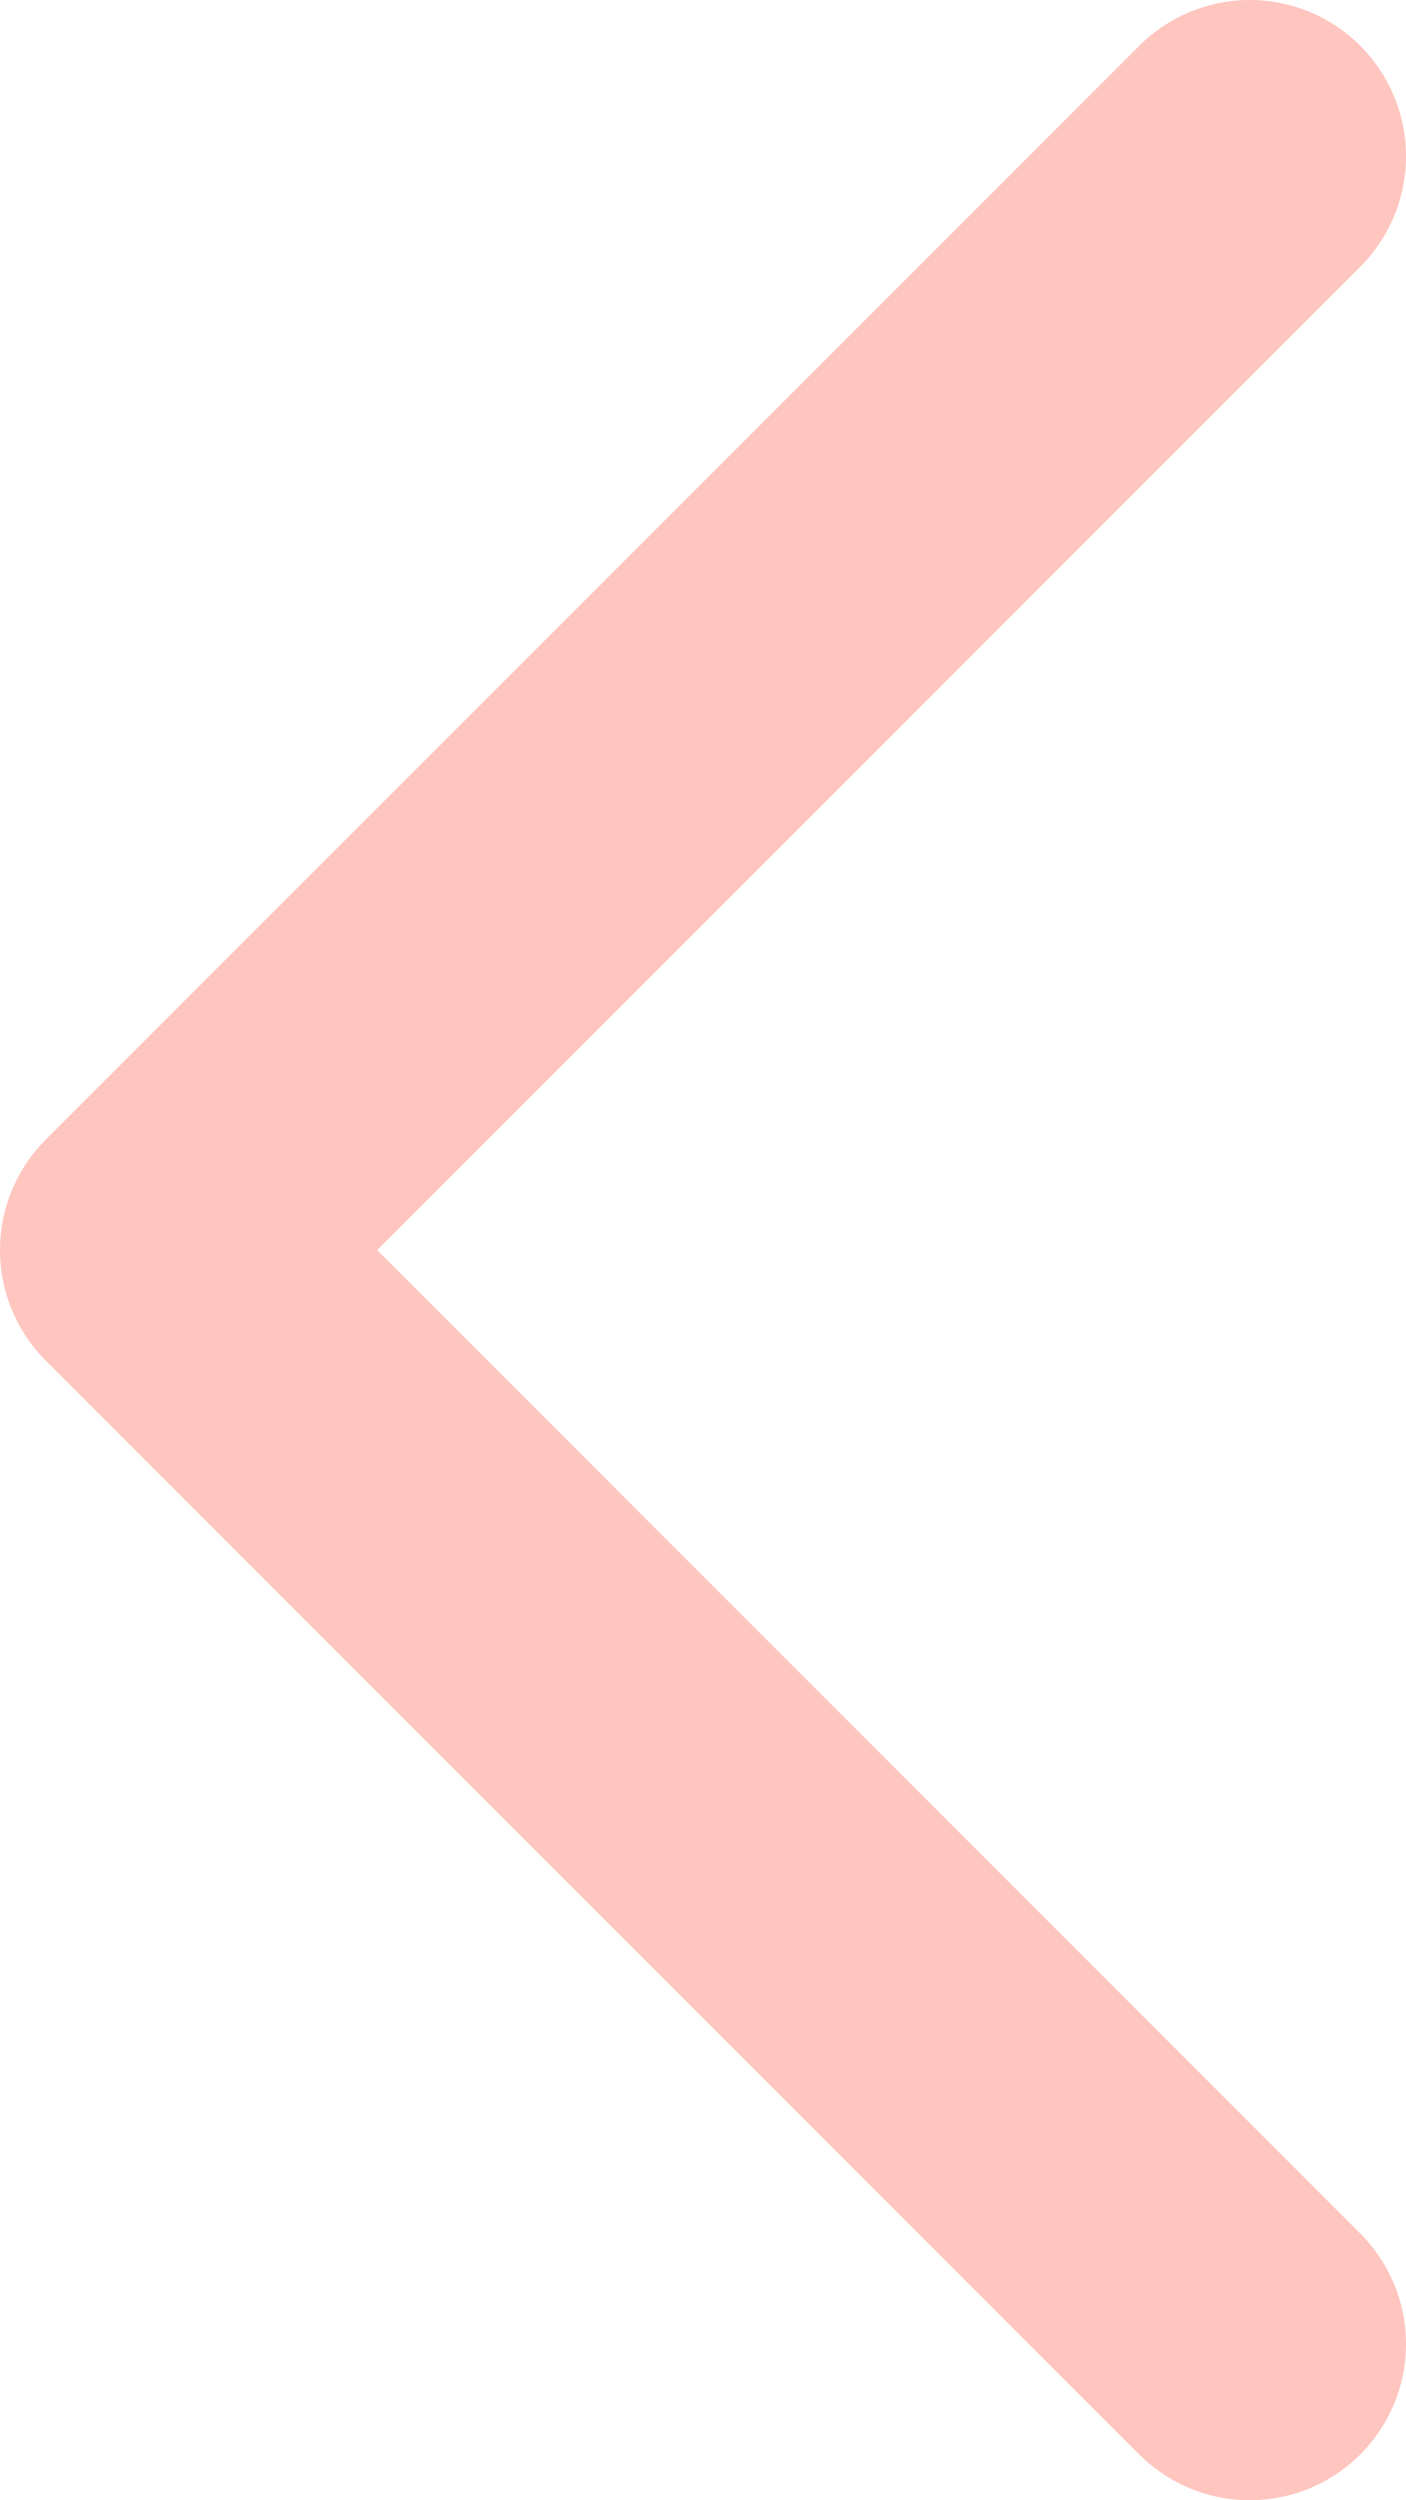 <svg width="18" height="32" viewBox="0 0 18 32" fill="none" xmlns="http://www.w3.org/2000/svg">
<path d="M16 30L2 16L16 2" stroke="#FFC5BF" stroke-width="4" stroke-linecap="round" stroke-linejoin="round"/>
</svg>
